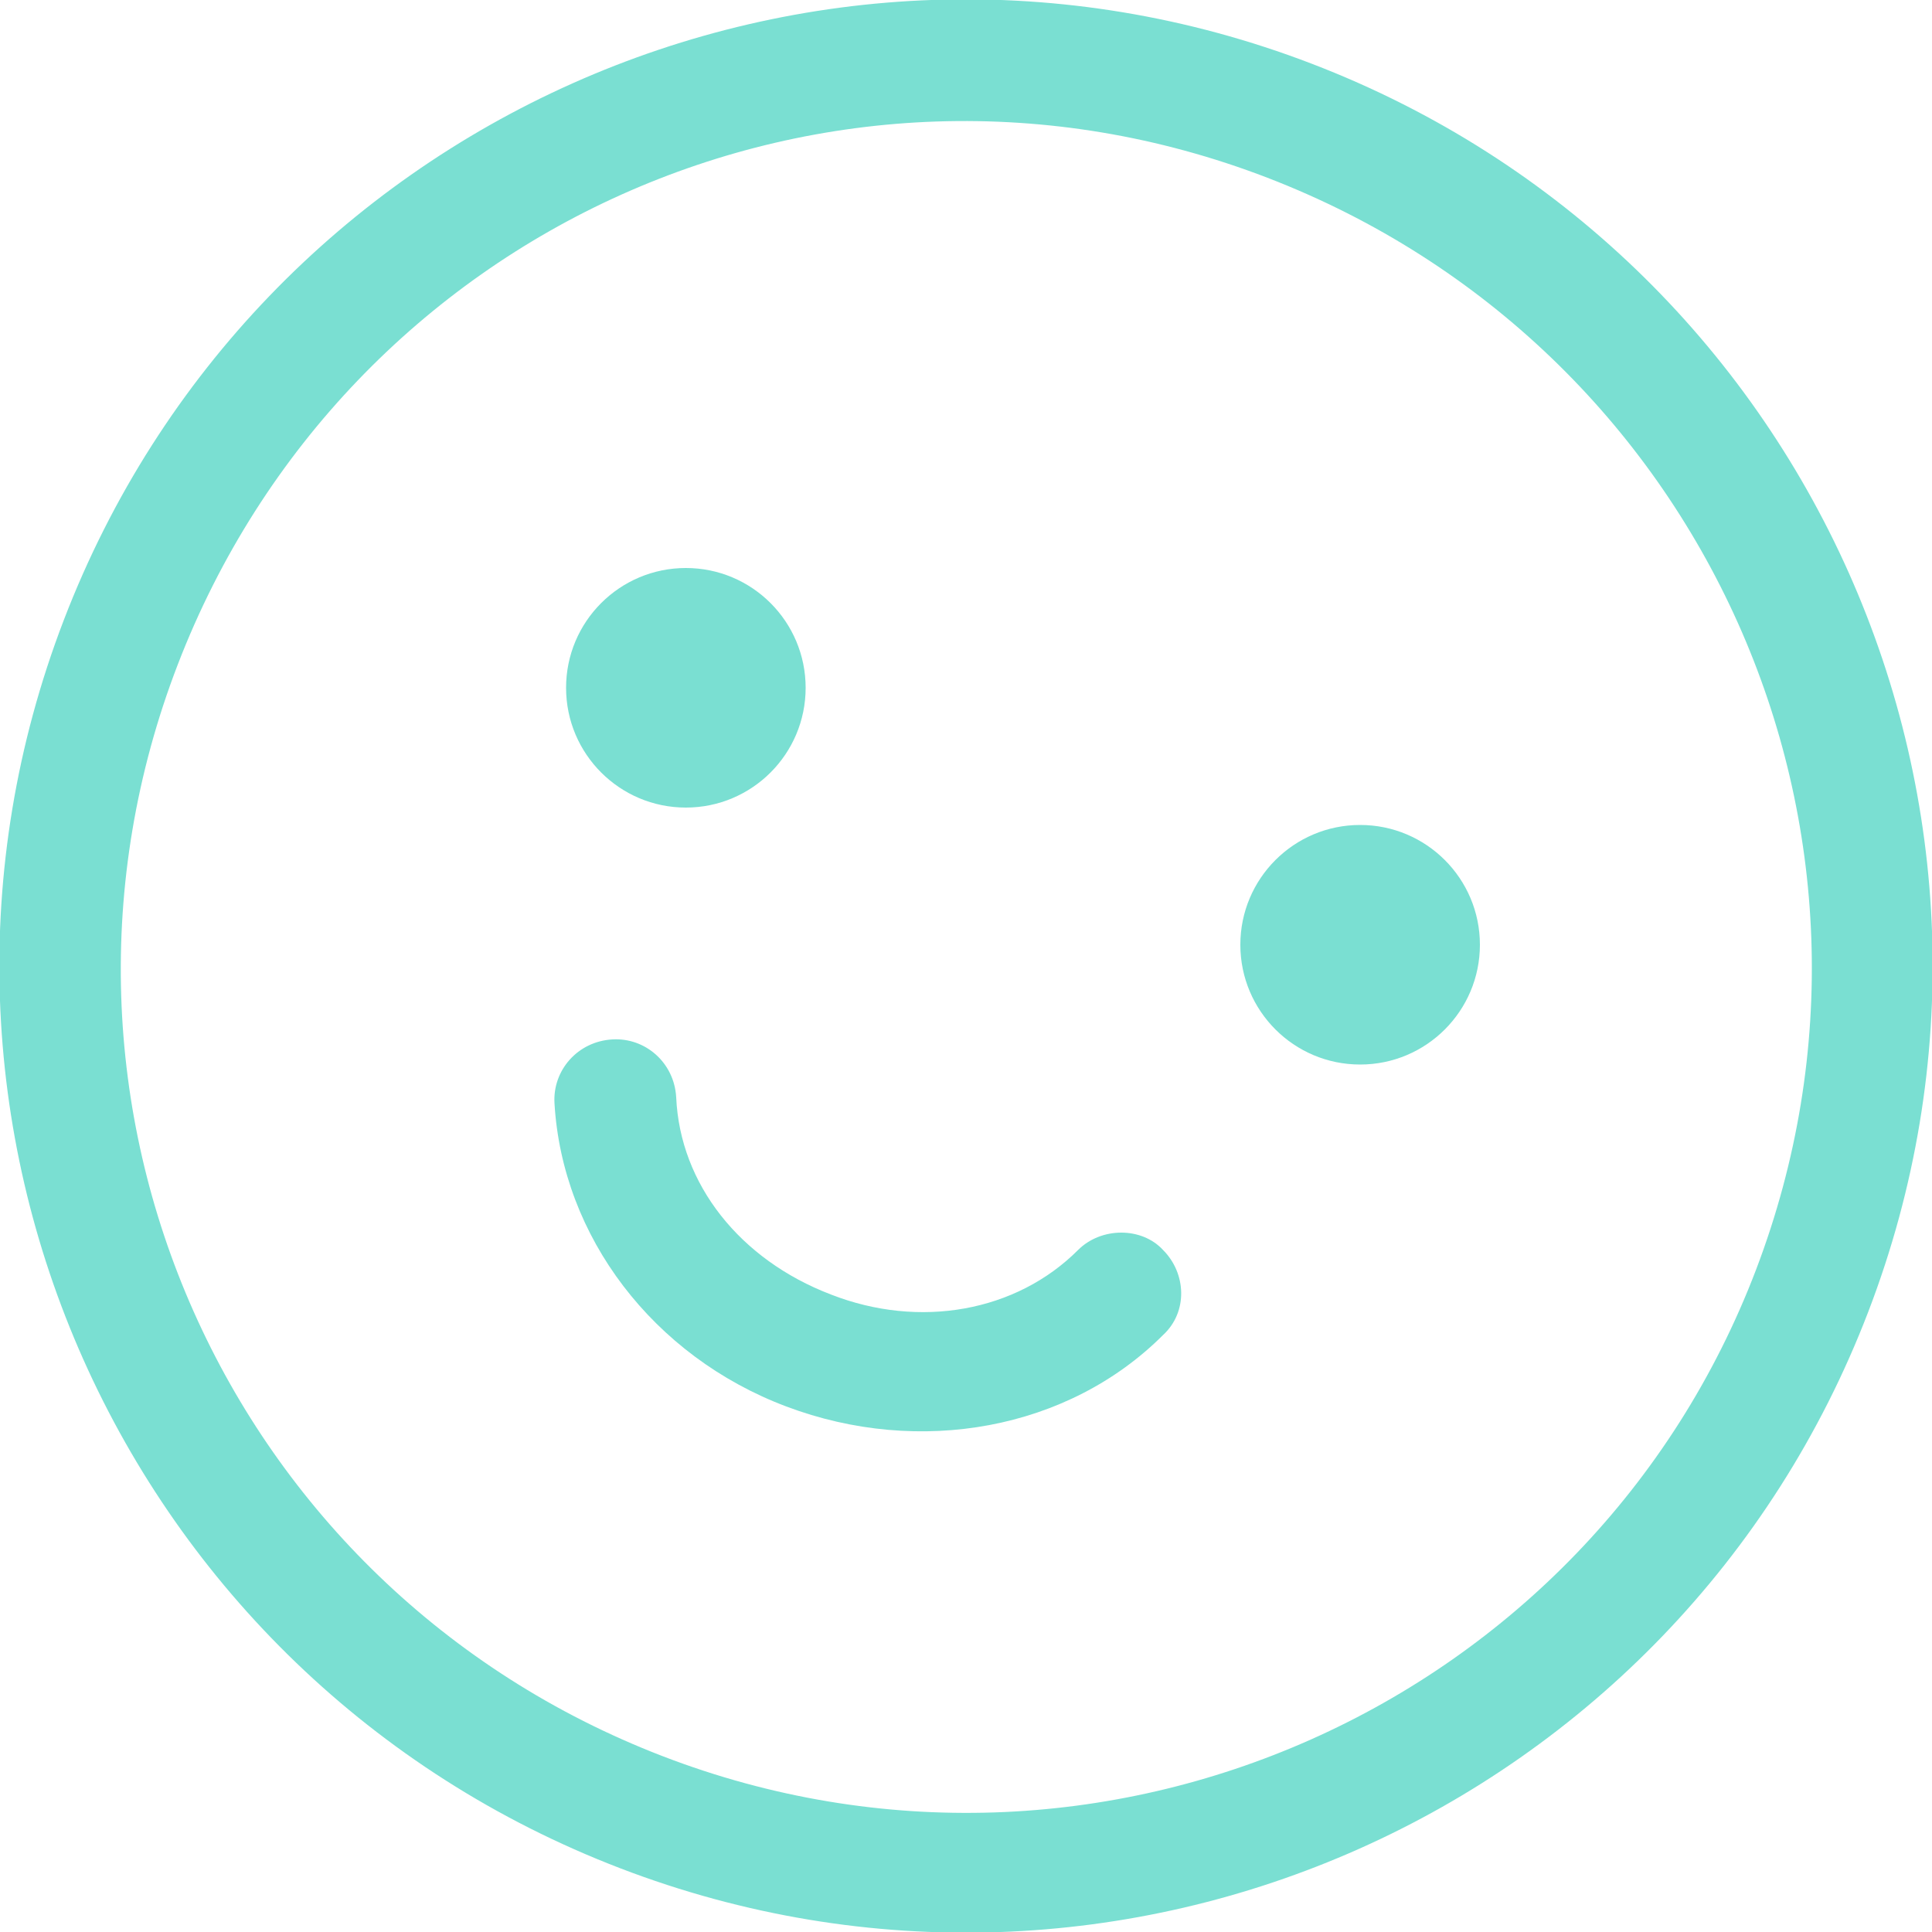 <?xml version="1.0" encoding="utf-8"?>
<!-- Generator: Adobe Illustrator 23.0.5, SVG Export Plug-In . SVG Version: 6.00 Build 0)  -->
<svg version="1.1" id="圖層_1" xmlns="http://www.w3.org/2000/svg" xmlns:xlink="http://www.w3.org/1999/xlink" x="0px" y="0px"
	 viewBox="0 0 100 100" style="enable-background:new 0 0 100 100;" xml:space="preserve">
<style type="text/css">
	.st0{fill:#7ADFD2;}
</style>
<g>
	<g>
		<path class="st0" d="M34.3,90.9C11.7,82.2,0.5,57,9.2,34.4S43,0.5,65.6,9.2s33.9,33.9,25.3,56.5S56.9,99.6,34.3,90.9z M32.1,96.7
			c25.8,9.9,54.7-3,64.6-28.8s-3-54.7-28.8-64.6s-54.7,3-64.6,28.8S6.3,86.8,32.1,96.7z"/>
	</g>
	<g>
		<g>
			<circle class="st0" cx="35.5" cy="35.6" r="6.2"/>
		</g>
		<g>
			<circle class="st0" cx="70.4" cy="48.9" r="6.2"/>
		</g>
	</g>
	<g>
		<g>
			<path class="st0" d="M40.7,72.8c-6.9-2.6-11.6-8.8-12-15.7c-0.1-1.7,1.2-3.2,3-3.3c1.7-0.1,3.2,1.2,3.3,3c0.2,4.5,3.3,8.4,8,10.2
				c4.6,1.8,9.6,0.9,12.8-2.3c1.2-1.2,3.3-1.2,4.4,0c1.2,1.2,1.3,3.2,0,4.4C55.3,74,47.6,75.4,40.7,72.8z"/>
		</g>
	</g>
</g>
</svg>
